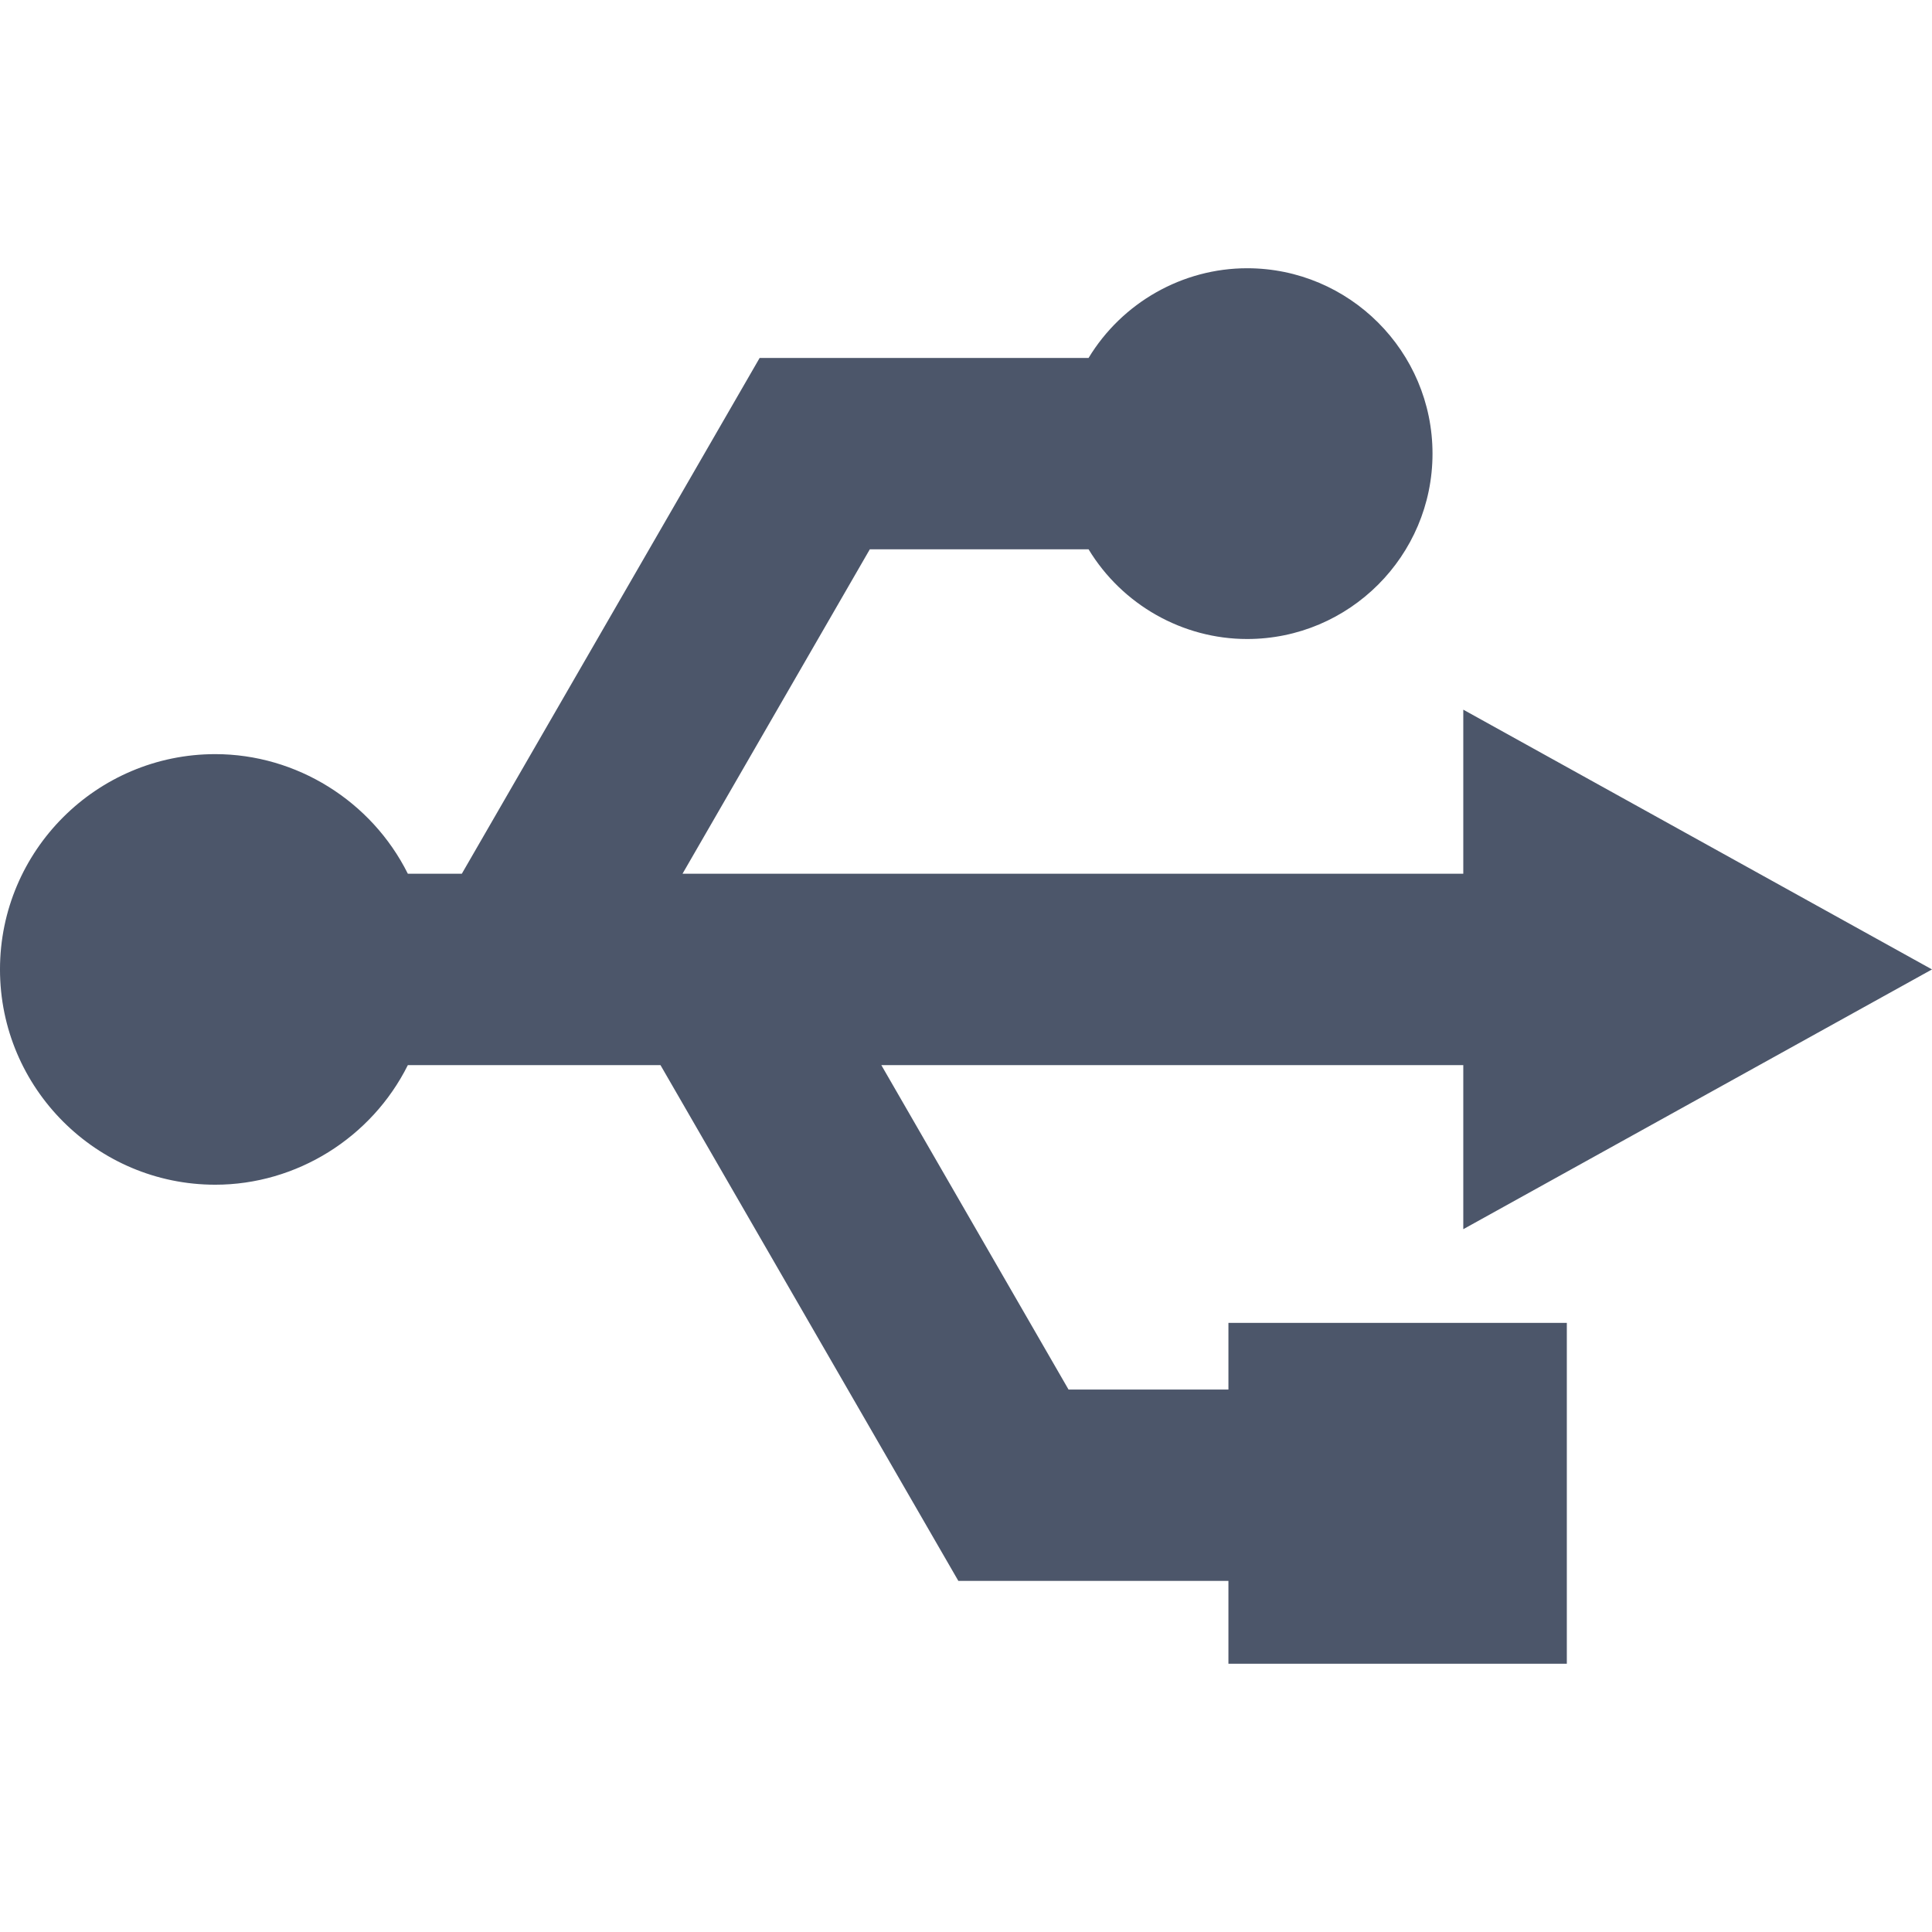 <?xml version="1.0" encoding="UTF-8" standalone="no"?>
<!-- Uploaded to: SVG Repo, www.svgrepo.com, Generator: SVG Repo Mixer Tools -->

<svg
   height="800px"
   width="800px"
   version="1.1"
   id="_x32_"
   viewBox="0 0 512 512"
   xml:space="preserve"
   sodipodi:docname="mount.svg"
   inkscape:version="1.2.2 (b0a8486, 2022-12-01)"
   xmlns:inkscape="http://www.inkscape.org/namespaces/inkscape"
   xmlns:sodipodi="http://sodipodi.sourceforge.net/DTD/sodipodi-0.dtd"
   xmlns="http://www.w3.org/2000/svg"
   xmlns:svg="http://www.w3.org/2000/svg"><defs
   id="defs1325" /><sodipodi:namedview
   id="namedview1323"
   pagecolor="#ffffff"
   bordercolor="#000000"
   borderopacity="0.25"
   inkscape:showpageshadow="2"
   inkscape:pageopacity="0.0"
   inkscape:pagecheckerboard="0"
   inkscape:deskcolor="#d1d1d1"
   showgrid="false"
   inkscape:zoom="0.51125"
   inkscape:cx="348.16626"
   inkscape:cy="366.74817"
   inkscape:window-width="1912"
   inkscape:window-height="1012"
   inkscape:window-x="0"
   inkscape:window-y="30"
   inkscape:window-maximized="1"
   inkscape:current-layer="_x32_" />
<style
   type="text/css"
   id="style1316">
	.st0{fill:#000000;}
</style>
<g
   id="g1320"
   transform="rotate(90,255.999,256)"
   style="fill:#4c566a;fill-opacity:1">
	<path
   class="st0"
   d="m 350.579,96.773 v 89.68 h 17.663 v 42.372 L 282.264,278.44 V 124.213 h 43.482 L 256.907,0 188.068,124.213 h 43.482 v 206.913 l -85.978,-49.638 v -57.972 c 14.688,-8.895 23.772,-24.91 23.772,-42.016 0,-27.088 -22.039,-49.131 -49.129,-49.131 -27.09,0 -49.129,22.043 -49.129,49.131 0,17.106 9.085,33.116 23.772,42.016 v 87.169 l 136.691,78.928 v 14.301 c -19.29,9.626 -31.697,29.545 -31.697,51.031 0,31.46 25.595,57.055 57.054,57.055 31.458,0 57.053,-25.595 57.053,-57.055 0,-21.486 -12.406,-41.404 -31.696,-51.031 v -66.949 l 136.691,-78.94 v -71.572 h 21.958 v -89.68 h -90.333 z"
   id="path1318"
   style="fill:#4c566a;fill-opacity:1" />
</g>
</svg>
